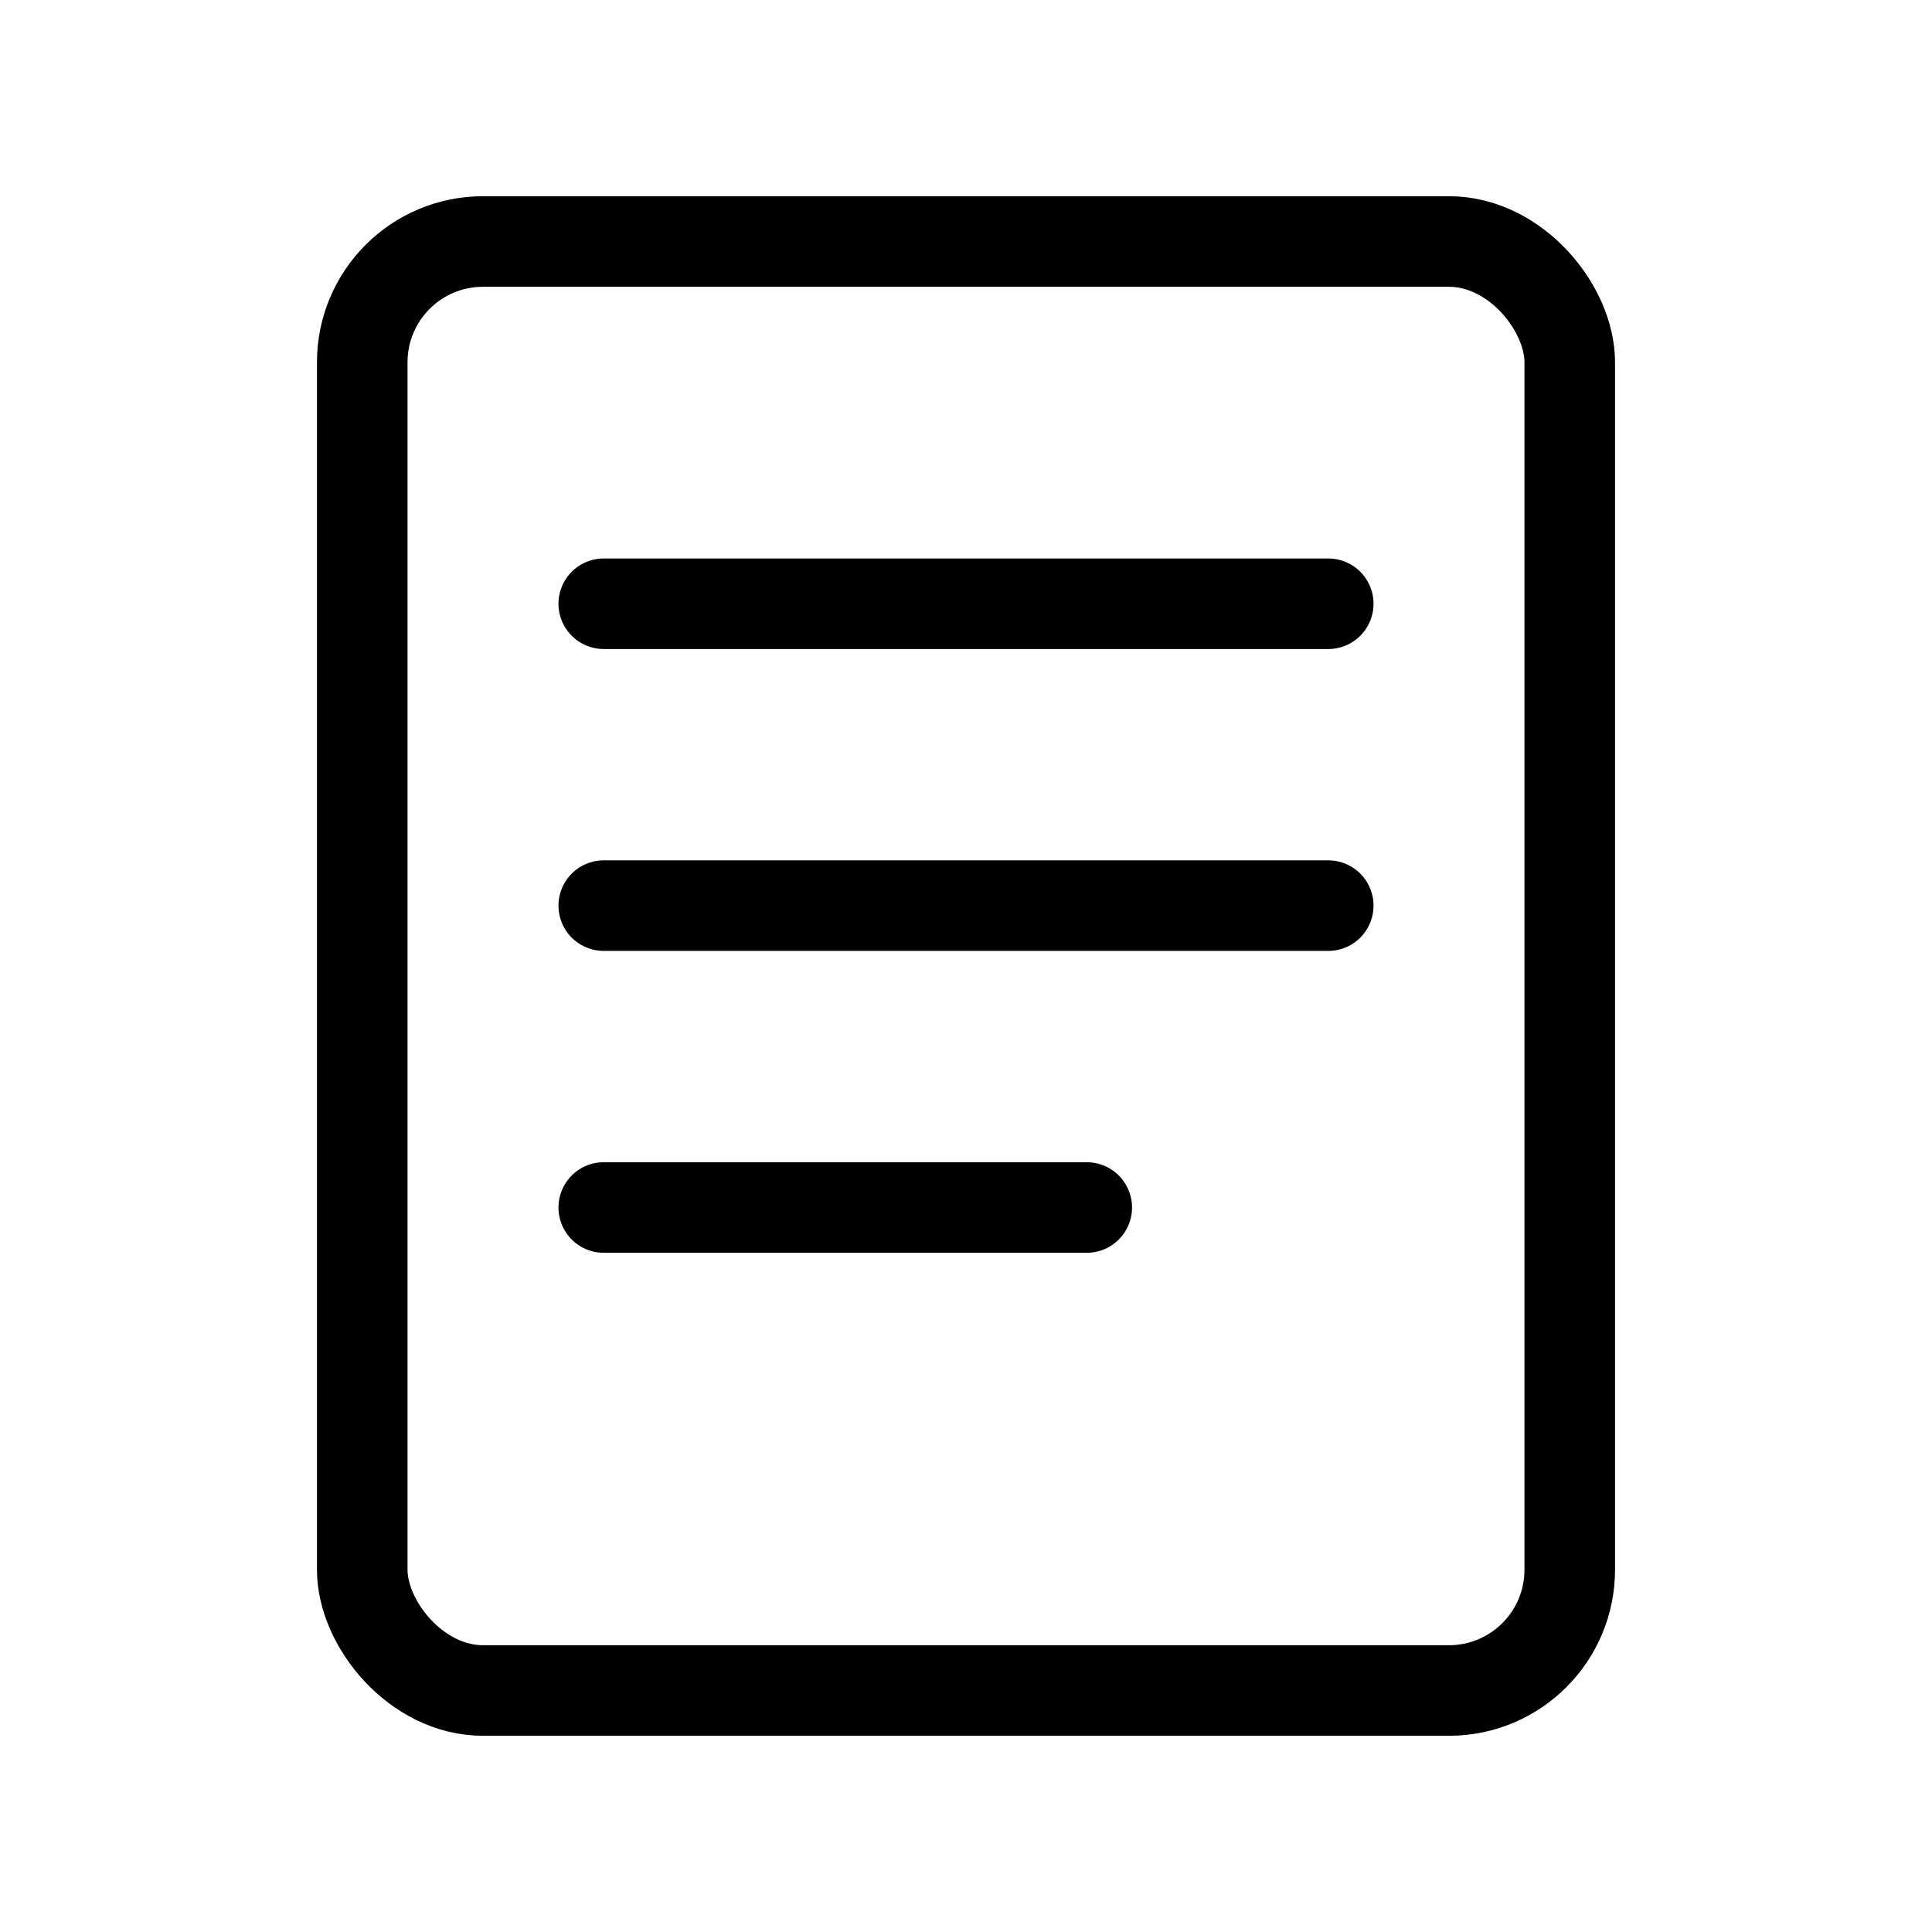 <svg xmlns="http://www.w3.org/2000/svg" viewBox="0 0 64 64" width="64" height="64">
  <!-- 문서 테두리 -->
  <rect x="12" y="8" width="40" height="48" rx="4" ry="4" fill="none" stroke="currentColor" stroke-width="3"/>
  <!-- 가로줄 -->
  <line x1="20" y1="20" x2="44" y2="20" stroke="currentColor" stroke-width="3" stroke-linecap="round"/>
  <line x1="20" y1="30" x2="44" y2="30" stroke="currentColor" stroke-width="3" stroke-linecap="round"/>
  <line x1="20" y1="40" x2="36" y2="40" stroke="currentColor" stroke-width="3" stroke-linecap="round"/>
</svg>
